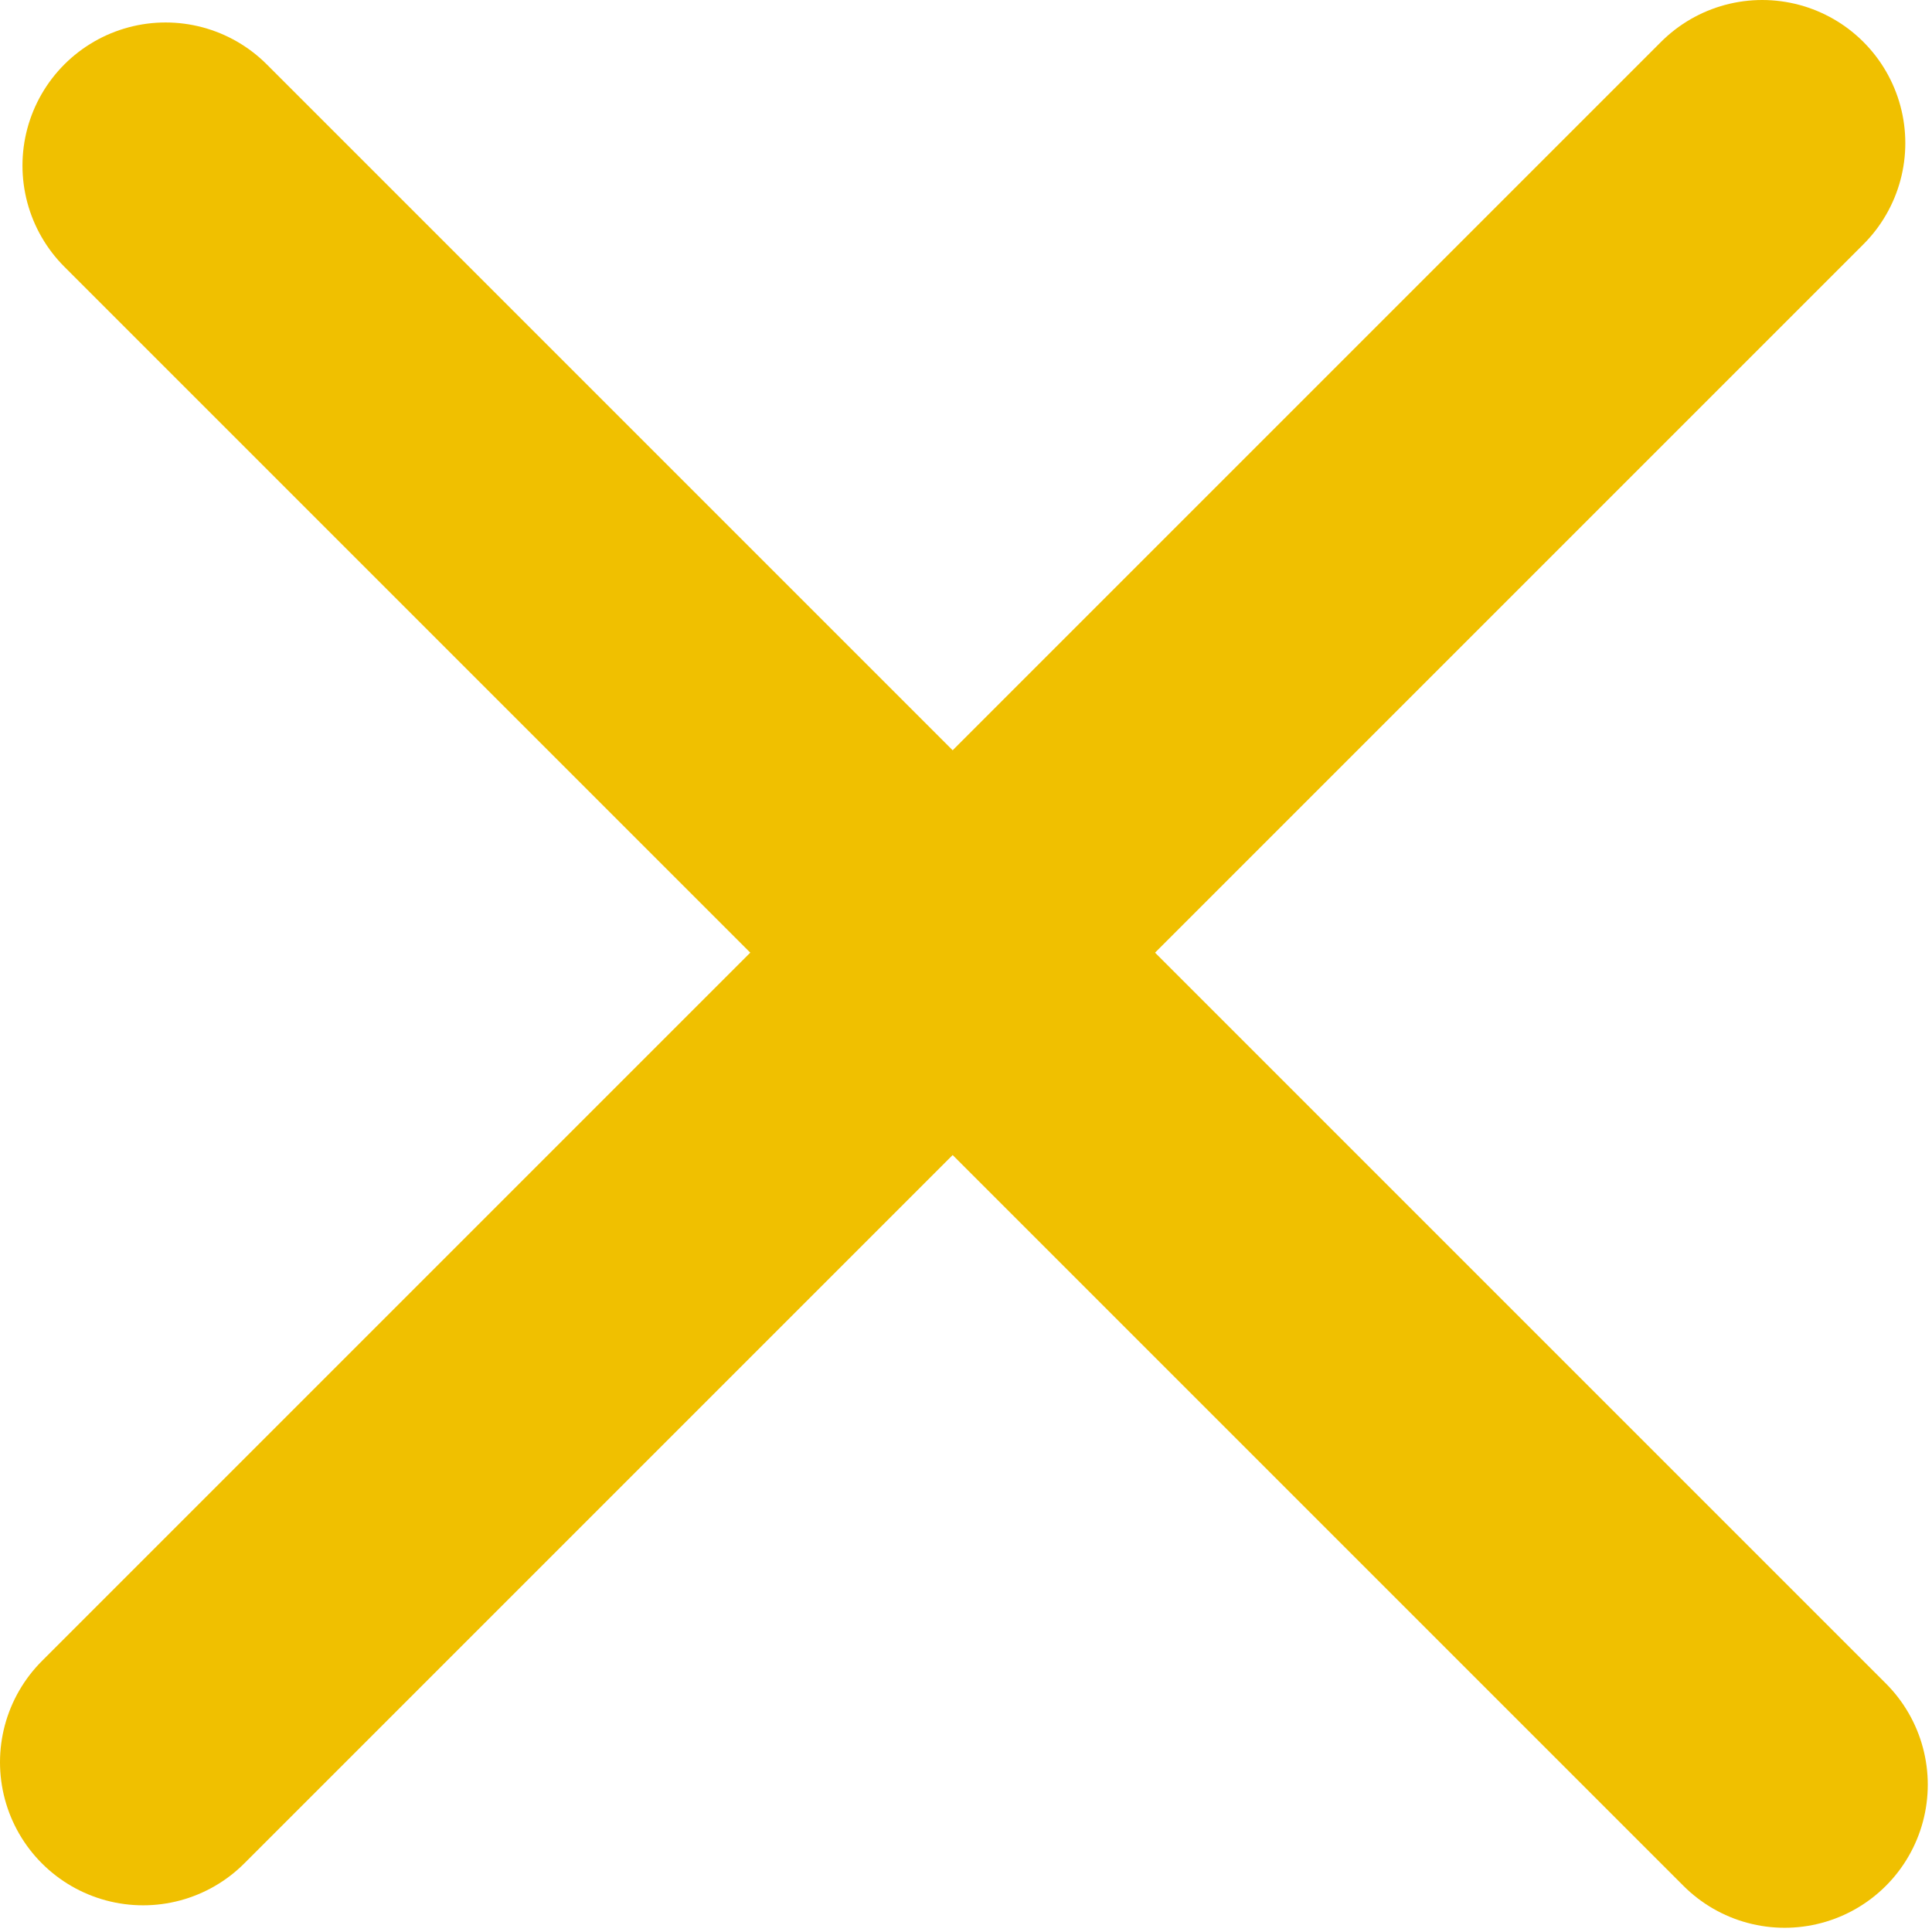 <svg width="27" height="27" viewBox="0 0 27 27" fill="none" xmlns="http://www.w3.org/2000/svg">
<path d="M2.314 2.314L24.941 24.941" stroke="#F0C000" stroke-width="4" stroke-linecap="round" stroke-linejoin="round"/>
<path d="M2 24.627L24.627 2" stroke="#F0C000" stroke-width="4" stroke-linecap="round" stroke-linejoin="round"/>
</svg>
